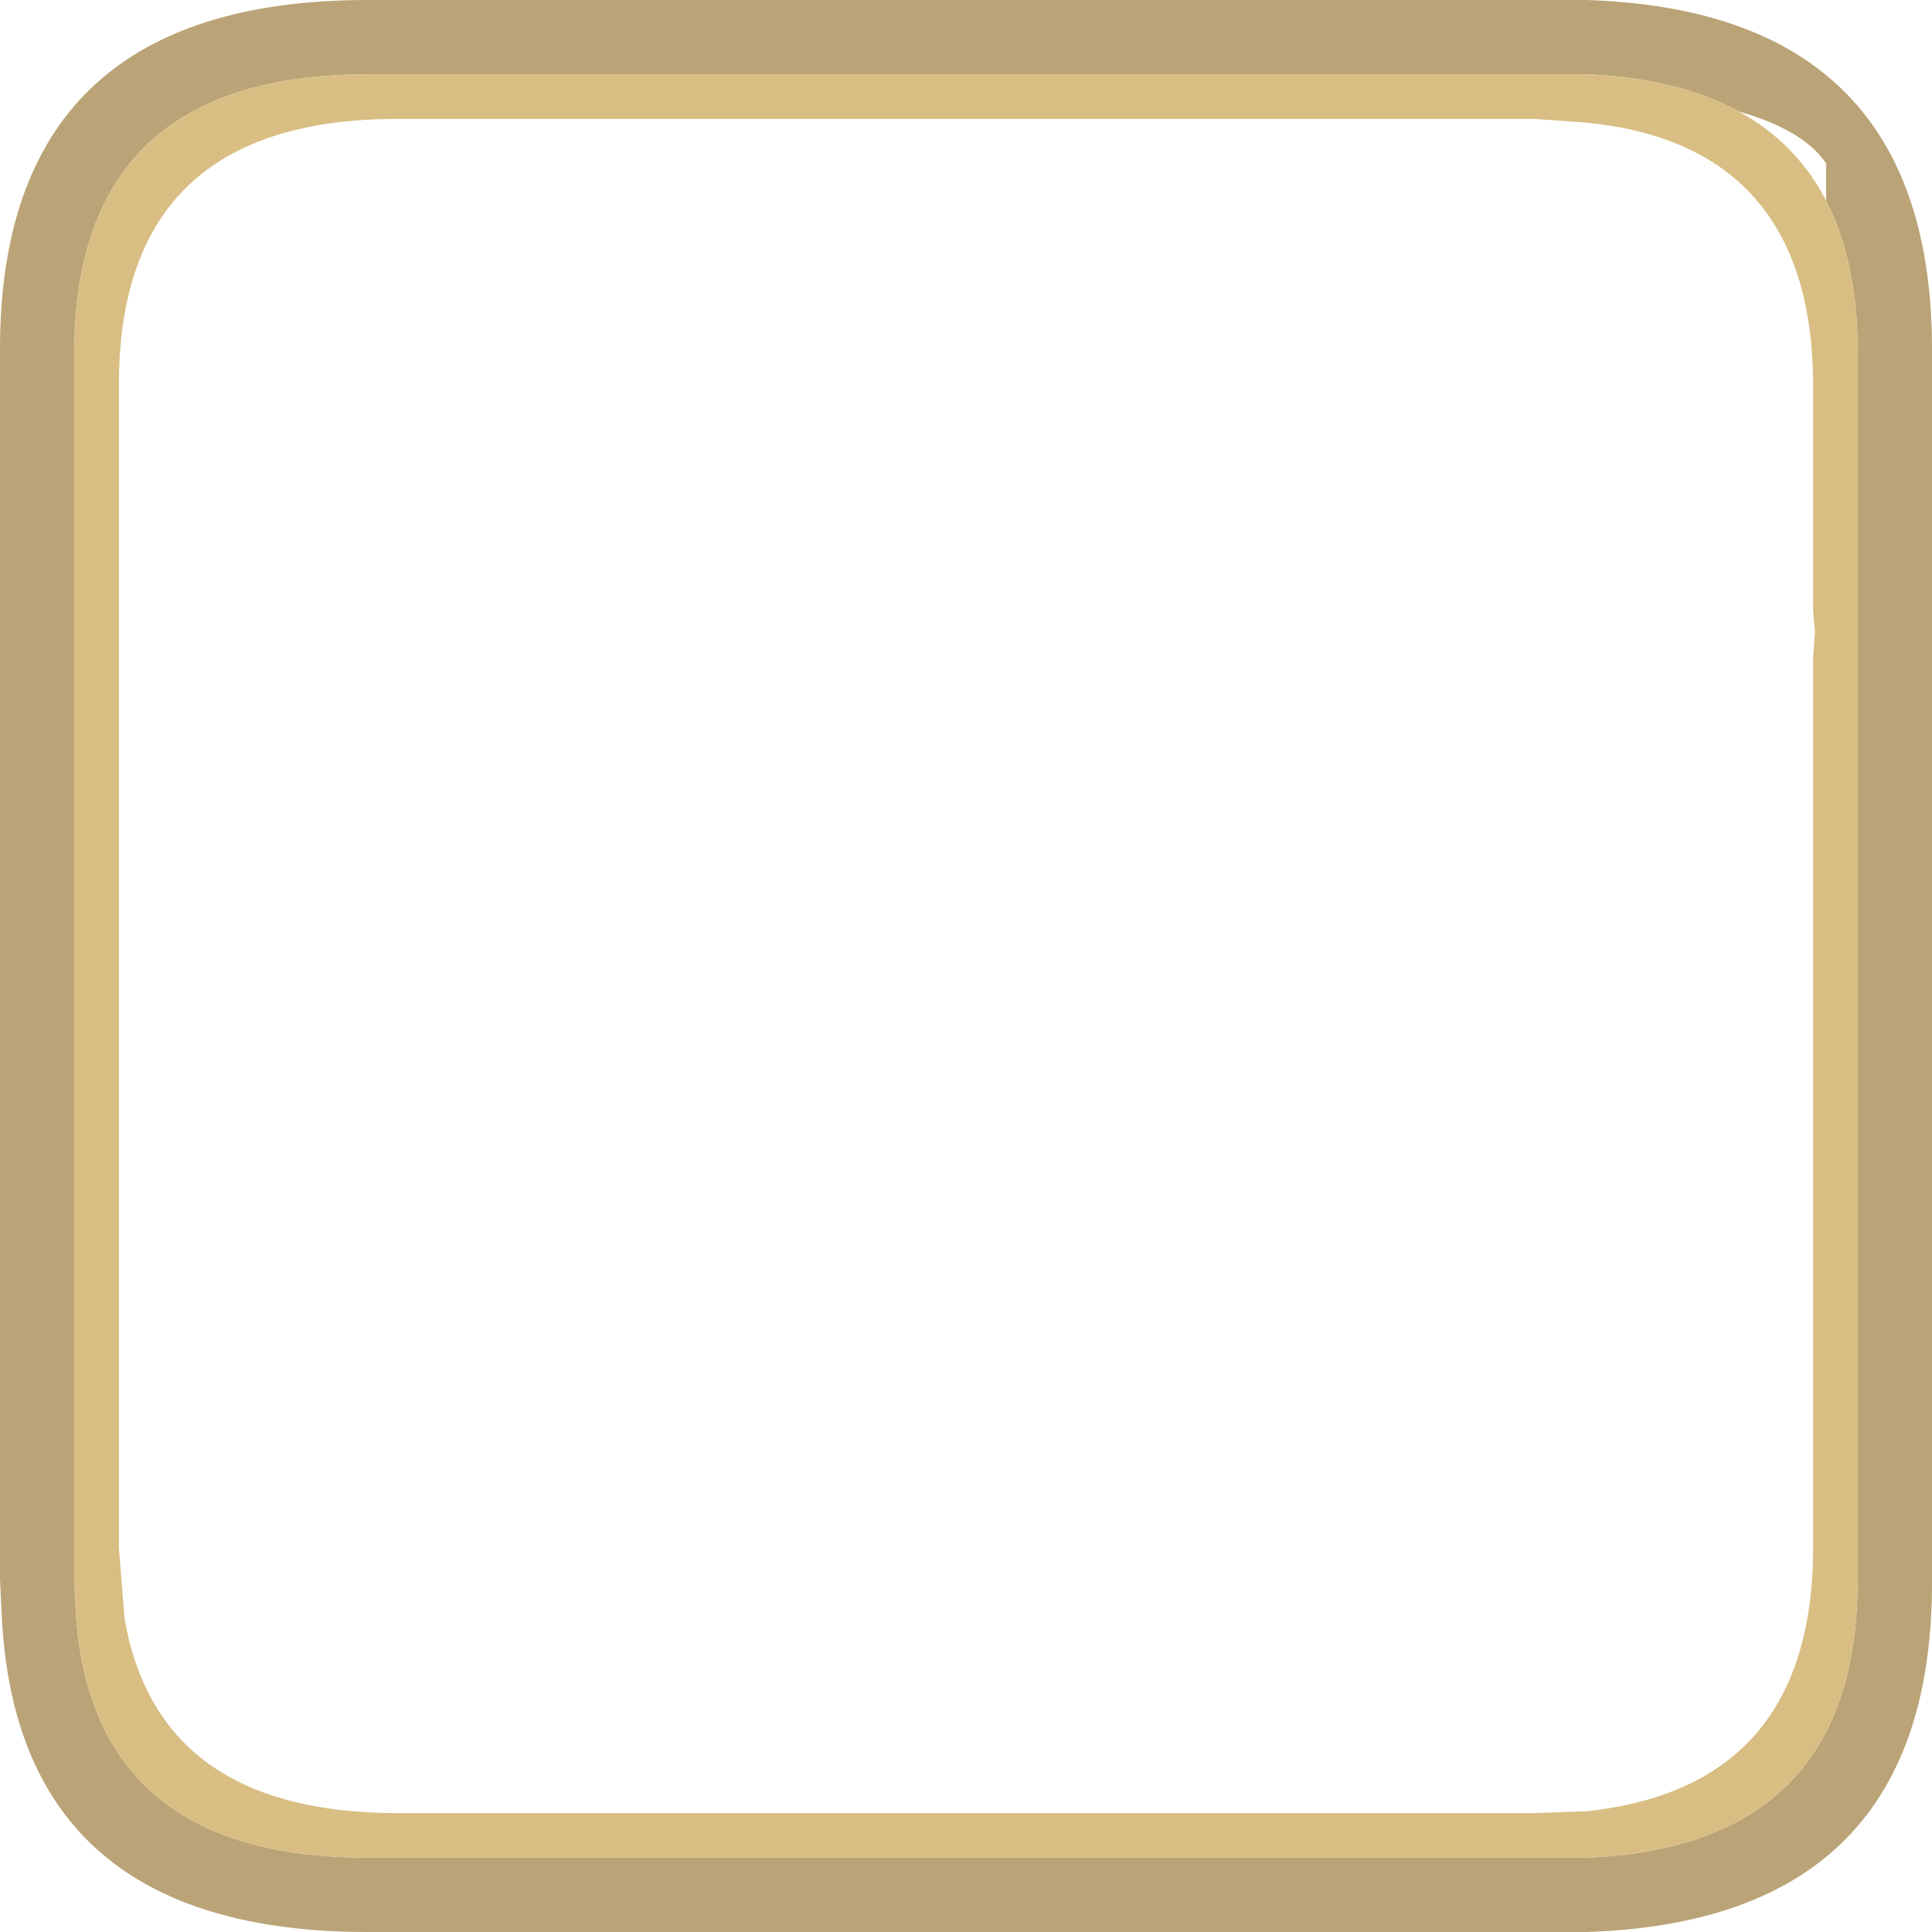 <?xml version="1.0" encoding="UTF-8" standalone="no"?>
<svg xmlns:ffdec="https://www.free-decompiler.com/flash" xmlns:xlink="http://www.w3.org/1999/xlink" ffdec:objectType="shape" height="52.0px" width="52.0px" xmlns="http://www.w3.org/2000/svg">
  <g transform="matrix(1.0, 0.0, 0.0, 1.0, 40.0, 2.55)">
    <path d="M6.8 0.45 Q5.15 -0.45 2.7 -0.55 L2.1 -0.55 -30.1 -0.55 Q-38.0 -0.55 -38.0 6.95 L-38.0 39.95 -37.95 41.0 Q-37.45 47.45 -30.1 47.45 L2.1 47.45 2.7 47.45 Q10.0 47.15 10.0 39.95 L10.0 6.95 Q10.0 4.5 9.15 2.85 L9.15 1.85 Q8.55 0.95 6.8 0.45 M2.7 -2.55 Q12.05 -2.25 12.0 6.95 L12.0 39.95 Q12.05 49.15 2.7 49.45 L2.1 49.45 -30.1 49.45 Q-39.5 49.45 -39.95 41.0 L-40.0 39.95 -40.0 6.95 Q-40.05 -2.55 -30.1 -2.55 L2.1 -2.55 2.7 -2.55" fill="#baa376" fill-rule="evenodd" stroke="none"/>
    <path d="M9.15 2.85 Q10.0 4.5 10.0 6.95 L10.0 39.95 Q10.0 47.15 2.7 47.45 L2.1 47.45 -30.1 47.45 Q-37.45 47.45 -37.95 41.0 L-38.0 39.95 -38.0 6.95 Q-38.0 -0.55 -30.1 -0.55 L2.1 -0.55 2.7 -0.55 Q5.15 -0.45 6.8 0.45 8.35 1.3 9.15 2.85 M8.8 7.65 Q8.7 1.35 2.7 0.75 L1.3 0.65 -29.3 0.65 Q-36.8 0.65 -36.8 7.8 L-36.8 39.1 -36.65 41.0 Q-35.75 46.25 -29.3 46.25 L1.3 46.25 2.7 46.2 Q8.8 45.55 8.8 39.1 L8.8 15.15 8.85 14.45 8.8 13.9 8.8 7.8 8.8 7.65" fill="#d8be83" fill-rule="evenodd" stroke="none"/>
  </g>
</svg>
